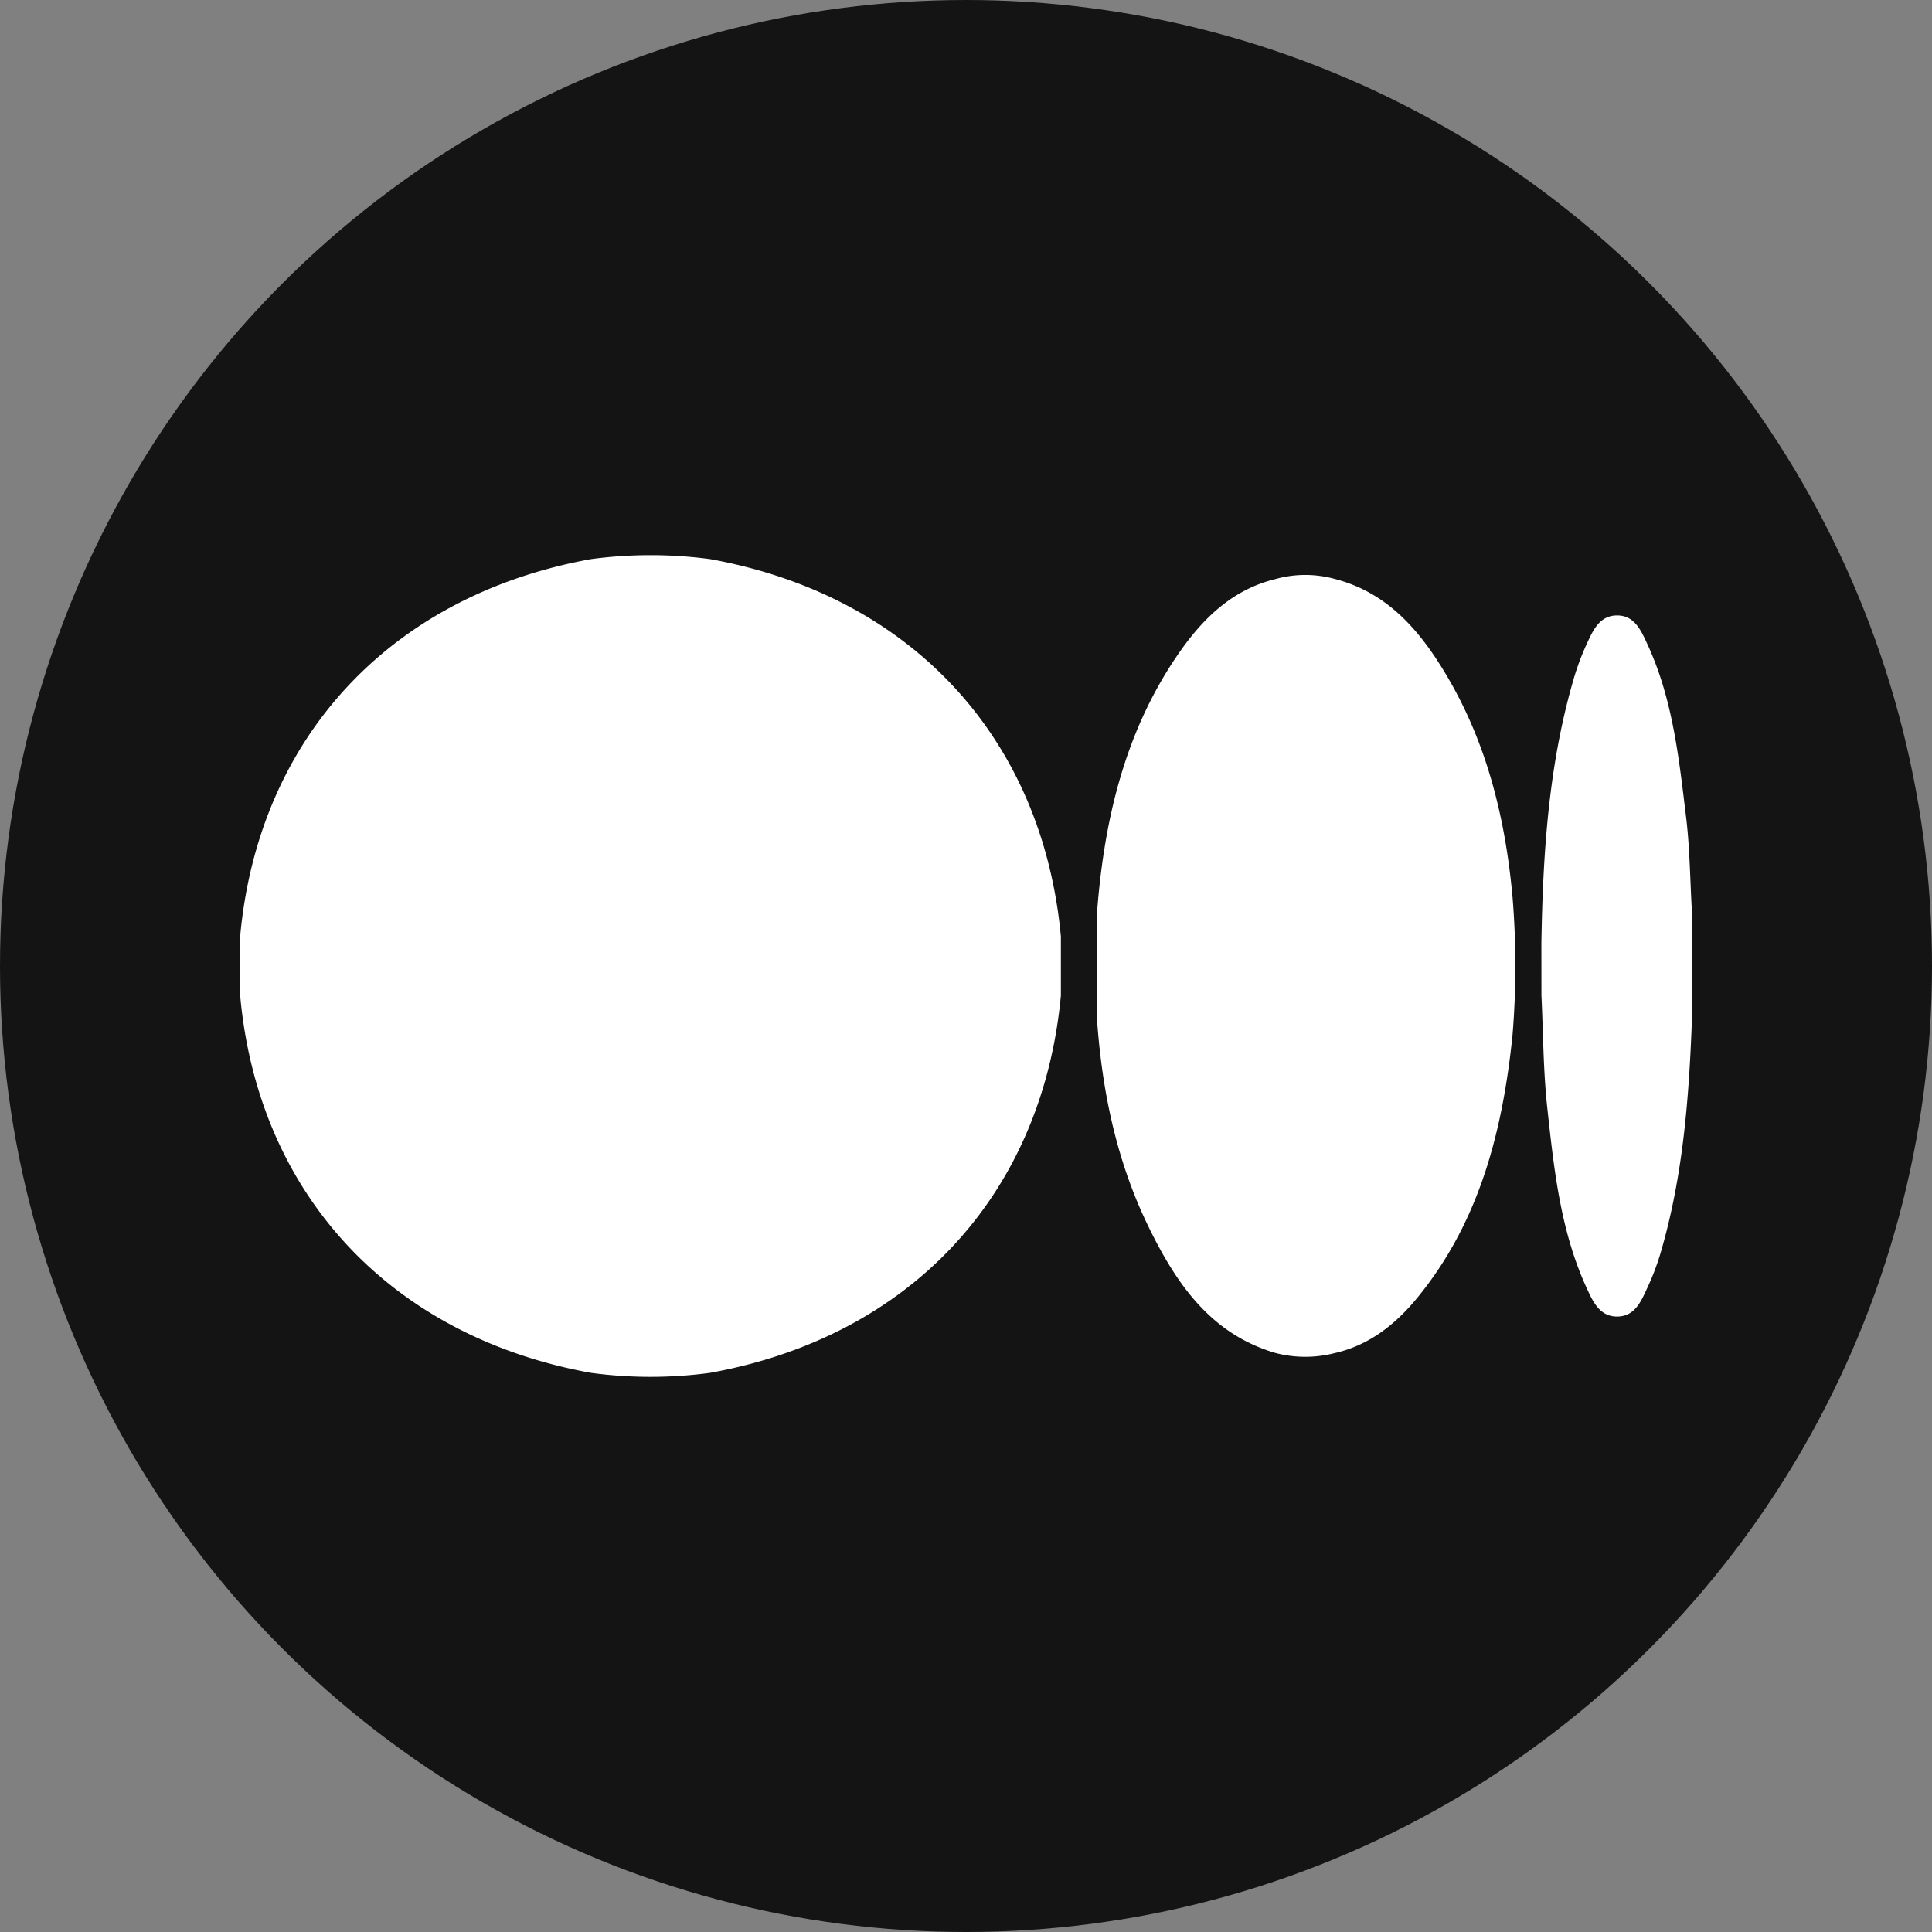 <svg xmlns="http://www.w3.org/2000/svg" width="512" height="512" viewBox="0 0 512 512">
    <rect x="0" y="0" width="512" height="512" fill="#808080" stroke="none"/>
    <g transform="translate(0 0)">
        <circle cx="256" cy="256" r="256" transform="translate(0 0)" fill="#141414"/>
        <g>
            <path d="M188.189,148.168a119.578,119.578,0,0,0-31.556,0h0c-53.1,9.6-88.175,47.306-92.983,99.951l0,15.733c4.775,52.622,39.853,90.347,92.958,99.971a118.151,118.151,0,0,0,31.556,0c53.093-9.6,88.015-47.142,92.979-99.951l0-15.733C276.208,195.347,241.289,157.792,188.189,148.168Z" fill="#FFFFFF"/>
            <path d="M400.823,237.577c-1.883-20.473-6.653-40.135-17.137-58.023-7.048-12.024-15.673-22.481-30.08-26.162a29.383,29.383,0,0,0-15.716.094h0c-11.76,2.9-19.652,10.993-26.07,20.46-14.057,20.736-19.391,44.3-21.17,68.889l0,26.293c1.282,19.528,5.156,38.474,13.8,56.135,7.262,14.836,16.309,28.167,33.41,33.252a31.362,31.362,0,0,0,15.728.1c9.25-2.074,16.252-7.647,22.058-14.743,16.5-20.17,22.552-44.2,25.176-69.437A223.331,223.331,0,0,0,400.823,237.577Z" fill="#FFFFFF"/>
            <path d="M446.836,216.6c-1.893-15.6-3.53-31.327-10.253-45.859-1.71-3.7-3.491-7.9-8.466-7.634-4.413.24-6.067,4.208-7.653,7.62a67.653,67.653,0,0,0-3.592,9.779c-6.531,22.662-7.992,45.951-8.39,69.363q.008,7,.014,14c.481,9.928.474,19.91,1.554,29.773,1.773,16.2,3.478,32.517,10.394,47.61,1.682,3.671,3.526,7.9,8.51,7.637,4.428-.235,6.022-4.188,7.609-7.616a66.066,66.066,0,0,0,3.414-8.922c5.94-20.039,7.583-40.677,8.373-61.425V241.093C447.876,232.923,447.819,224.7,446.836,216.6Z" fill="#FFFFFF"/>
        </g>
    </g>
</svg>
